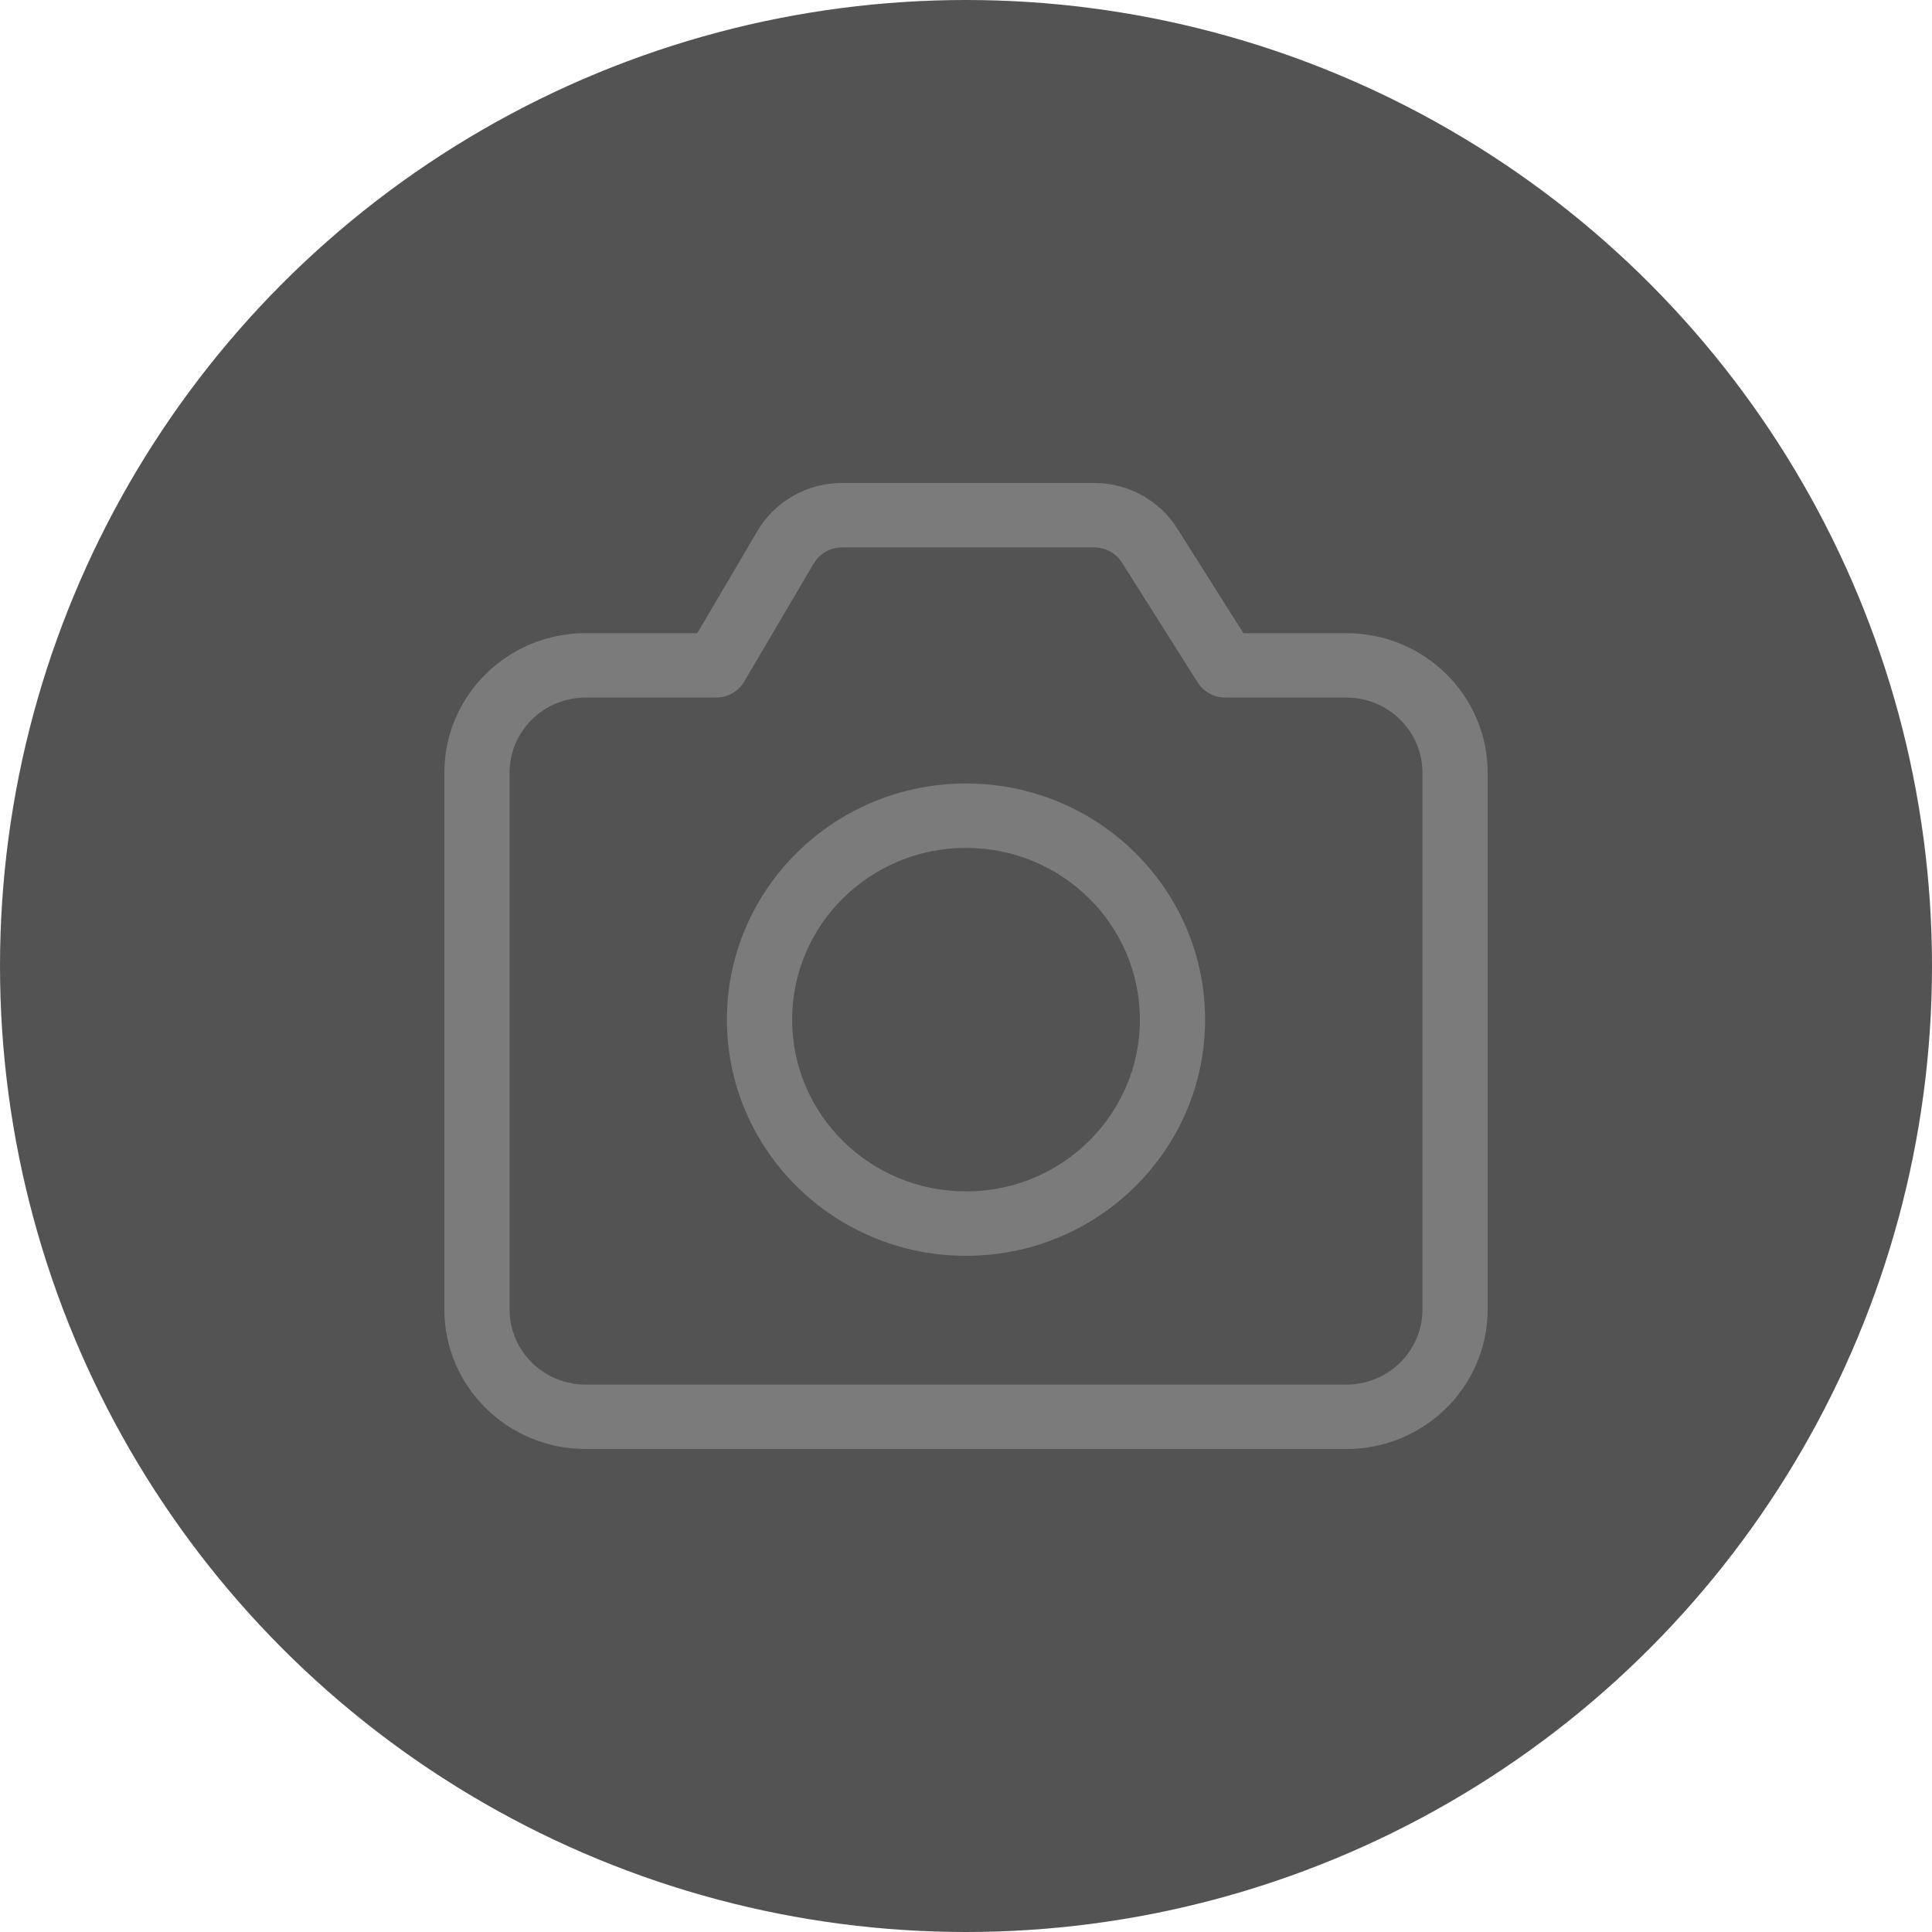 <svg width="100" height="100" viewBox="0 0 100 100" fill="none" xmlns="http://www.w3.org/2000/svg">
<circle cx="50" cy="50" r="50" fill="#535353"/>
<path d="M56.64 25C58.387 25 60.01 25.89 60.935 27.354L64.357 32.772H69.688C73.726 32.772 77 36.006 77 39.995V67.777C77 71.766 73.726 75 69.688 75H30.312C26.274 75 23 71.766 23 67.777V39.995C23 36.006 26.274 32.772 30.312 32.772H36.092L39.202 27.487C40.109 25.947 41.776 25 43.579 25H56.64ZM56.64 28.334H43.579C43.064 28.334 42.582 28.566 42.264 28.955L42.12 29.163L38.521 35.277C38.219 35.79 37.663 36.106 37.062 36.106H30.312C28.138 36.106 26.375 37.847 26.375 39.995V67.777C26.375 69.925 28.138 71.666 30.312 71.666H69.688C71.862 71.666 73.625 69.925 73.625 67.777V39.995C73.625 37.847 71.862 36.106 69.688 36.106H63.421C62.839 36.106 62.298 35.809 61.989 35.321L58.072 29.118C57.763 28.63 57.222 28.334 56.64 28.334ZM50 40.553C56.834 40.553 62.375 46.026 62.375 52.777C62.375 59.528 56.834 65.001 50 65.001C43.166 65.001 37.625 59.528 37.625 52.777C37.625 46.026 43.166 40.553 50 40.553ZM50 43.887C45.029 43.887 41 47.867 41 52.777C41 57.687 45.029 61.667 50 61.667C54.971 61.667 59 57.687 59 52.777C59 47.867 54.971 43.887 50 43.887Z" fill="#7B7B7B"/>
</svg>
